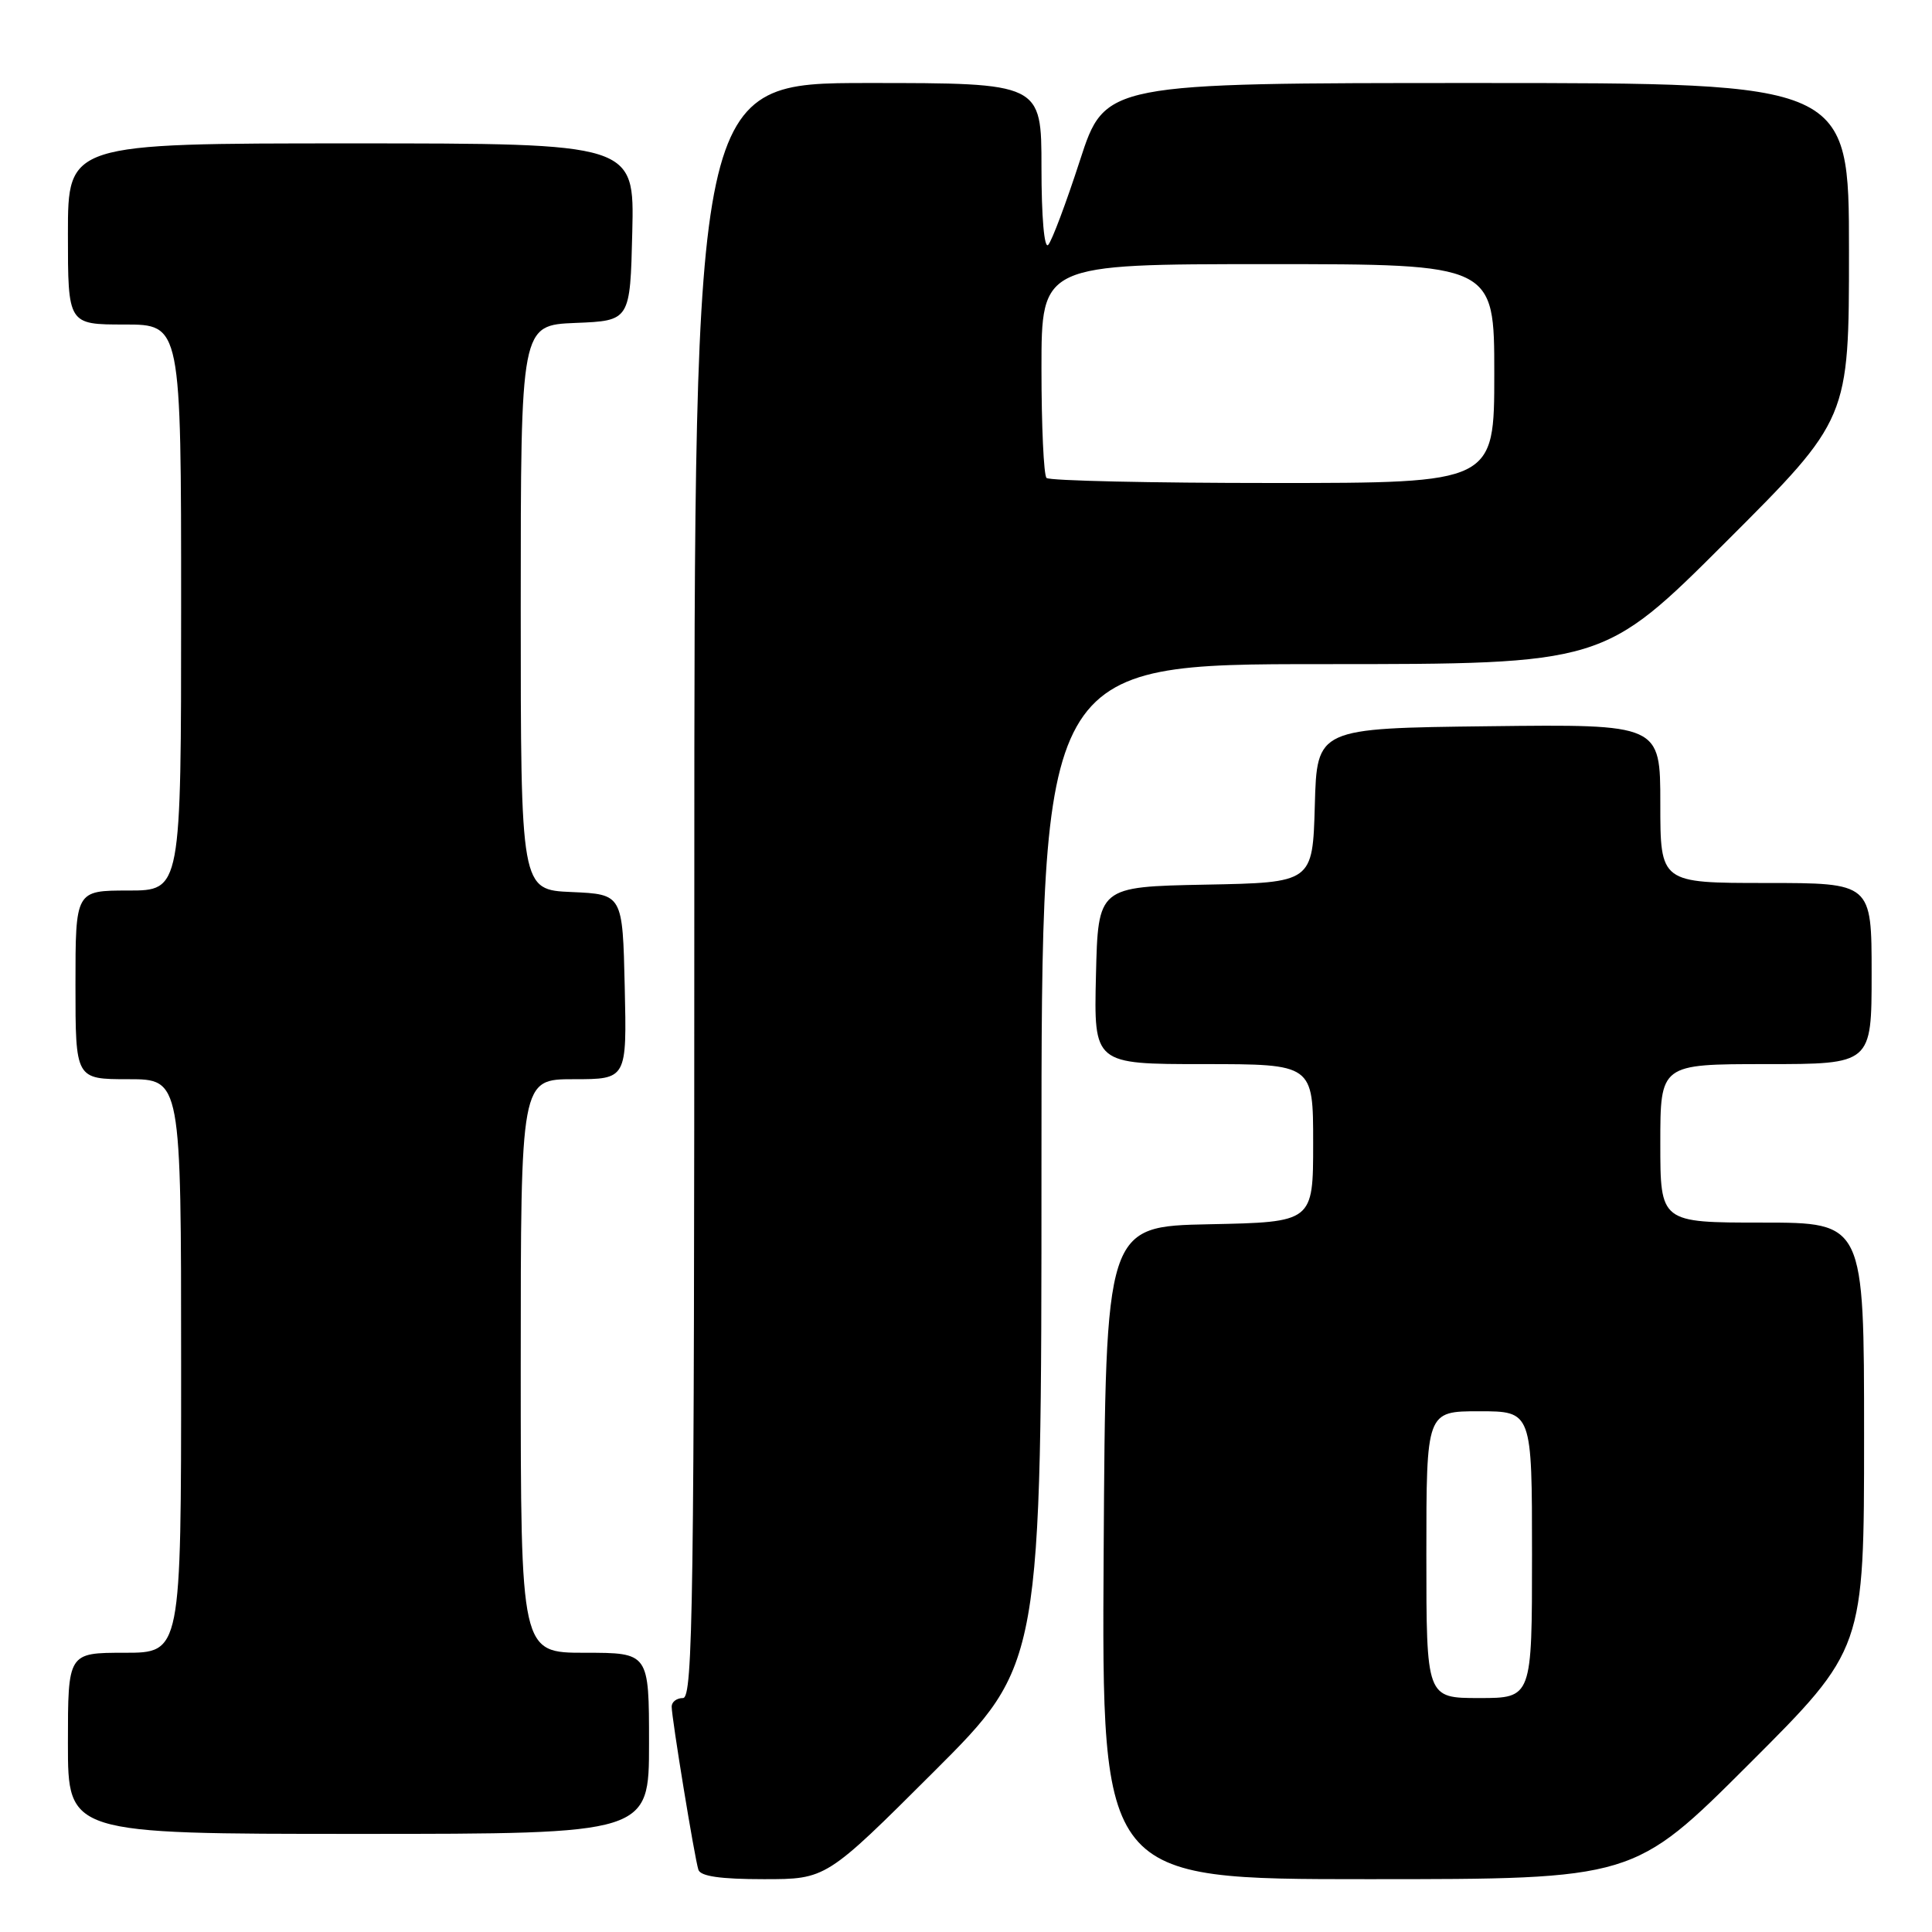 <?xml version="1.0" encoding="UTF-8" standalone="no"?>
<!DOCTYPE svg PUBLIC "-//W3C//DTD SVG 1.1//EN" "http://www.w3.org/Graphics/SVG/1.1/DTD/svg11.dtd" >
<svg xmlns="http://www.w3.org/2000/svg" xmlns:xlink="http://www.w3.org/1999/xlink" version="1.1" viewBox="0 0 256 256">
 <g >
 <path fill="currentColor"
d=" M 123.74 234.76 C 138.00 220.53 138.00 220.53 138.00 154.26 C 138.00 88.00 138.00 88.00 175.24 88.00 C 212.48 88.00 212.48 88.00 228.74 71.76 C 245.00 55.52 245.00 55.52 245.00 33.26 C 245.00 11.00 245.00 11.00 195.71 11.00 C 146.43 11.00 146.43 11.00 143.10 21.25 C 141.27 26.89 139.38 31.93 138.89 32.45 C 138.37 33.01 138.00 28.77 138.00 22.20 C 138.00 11.00 138.00 11.00 115.00 11.00 C 92.00 11.00 92.00 11.00 92.00 118.00 C 92.00 212.44 91.82 225.00 90.50 225.00 C 89.67 225.00 89.00 225.51 89.00 226.13 C 89.00 227.64 92.03 246.17 92.54 247.75 C 92.81 248.62 95.47 249.00 101.21 249.00 C 109.47 249.00 109.47 249.00 123.74 234.76 Z  M 231.74 233.76 C 247.00 218.52 247.00 218.52 247.00 190.26 C 247.00 162.00 247.00 162.00 233.50 162.00 C 220.00 162.00 220.00 162.00 220.00 151.50 C 220.00 141.00 220.00 141.00 234.00 141.00 C 248.00 141.00 248.00 141.00 248.00 129.00 C 248.00 117.00 248.00 117.00 234.00 117.00 C 220.00 117.00 220.00 117.00 220.00 106.48 C 220.00 95.96 220.00 95.96 197.25 96.23 C 174.50 96.50 174.50 96.50 174.22 106.72 C 173.93 116.95 173.93 116.95 159.72 117.22 C 145.50 117.50 145.50 117.50 145.22 129.25 C 144.94 141.00 144.94 141.00 159.47 141.00 C 174.00 141.00 174.00 141.00 174.00 151.47 C 174.00 161.94 174.00 161.94 160.25 162.22 C 146.50 162.50 146.50 162.50 146.24 205.75 C 145.98 249.00 145.98 249.00 181.23 249.00 C 216.48 249.00 216.48 249.00 231.74 233.76 Z  M 86.00 231.00 C 86.00 219.00 86.00 219.00 77.50 219.00 C 69.00 219.00 69.00 219.00 69.00 181.00 C 69.00 143.00 69.00 143.00 76.03 143.00 C 83.06 143.00 83.06 143.00 82.78 130.75 C 82.50 118.50 82.50 118.50 75.75 118.20 C 69.00 117.91 69.00 117.91 69.00 80.50 C 69.00 43.09 69.00 43.09 76.25 42.79 C 83.50 42.50 83.50 42.50 83.78 30.75 C 84.06 19.00 84.06 19.00 46.53 19.00 C 9.00 19.00 9.00 19.00 9.00 31.00 C 9.00 43.00 9.00 43.00 16.50 43.00 C 24.00 43.00 24.00 43.00 24.00 80.50 C 24.00 118.00 24.00 118.00 17.00 118.00 C 10.00 118.00 10.00 118.00 10.00 130.50 C 10.00 143.00 10.00 143.00 17.00 143.00 C 24.00 143.00 24.00 143.00 24.00 181.00 C 24.00 219.00 24.00 219.00 16.50 219.00 C 9.00 219.00 9.00 219.00 9.00 231.00 C 9.00 243.00 9.00 243.00 47.50 243.00 C 86.00 243.00 86.00 243.00 86.00 231.00 Z  M 138.67 63.33 C 138.30 62.97 138.00 56.44 138.00 48.83 C 138.00 35.00 138.00 35.00 168.00 35.00 C 198.00 35.00 198.00 35.00 198.00 49.50 C 198.00 64.00 198.00 64.00 168.67 64.00 C 152.53 64.00 139.03 63.70 138.67 63.33 Z  M 189.00 206.00 C 189.00 187.00 189.00 187.00 196.00 187.00 C 203.00 187.00 203.00 187.00 203.00 206.00 C 203.00 225.00 203.00 225.00 196.00 225.00 C 189.00 225.00 189.00 225.00 189.00 206.00 Z "/>
</g>
</svg>